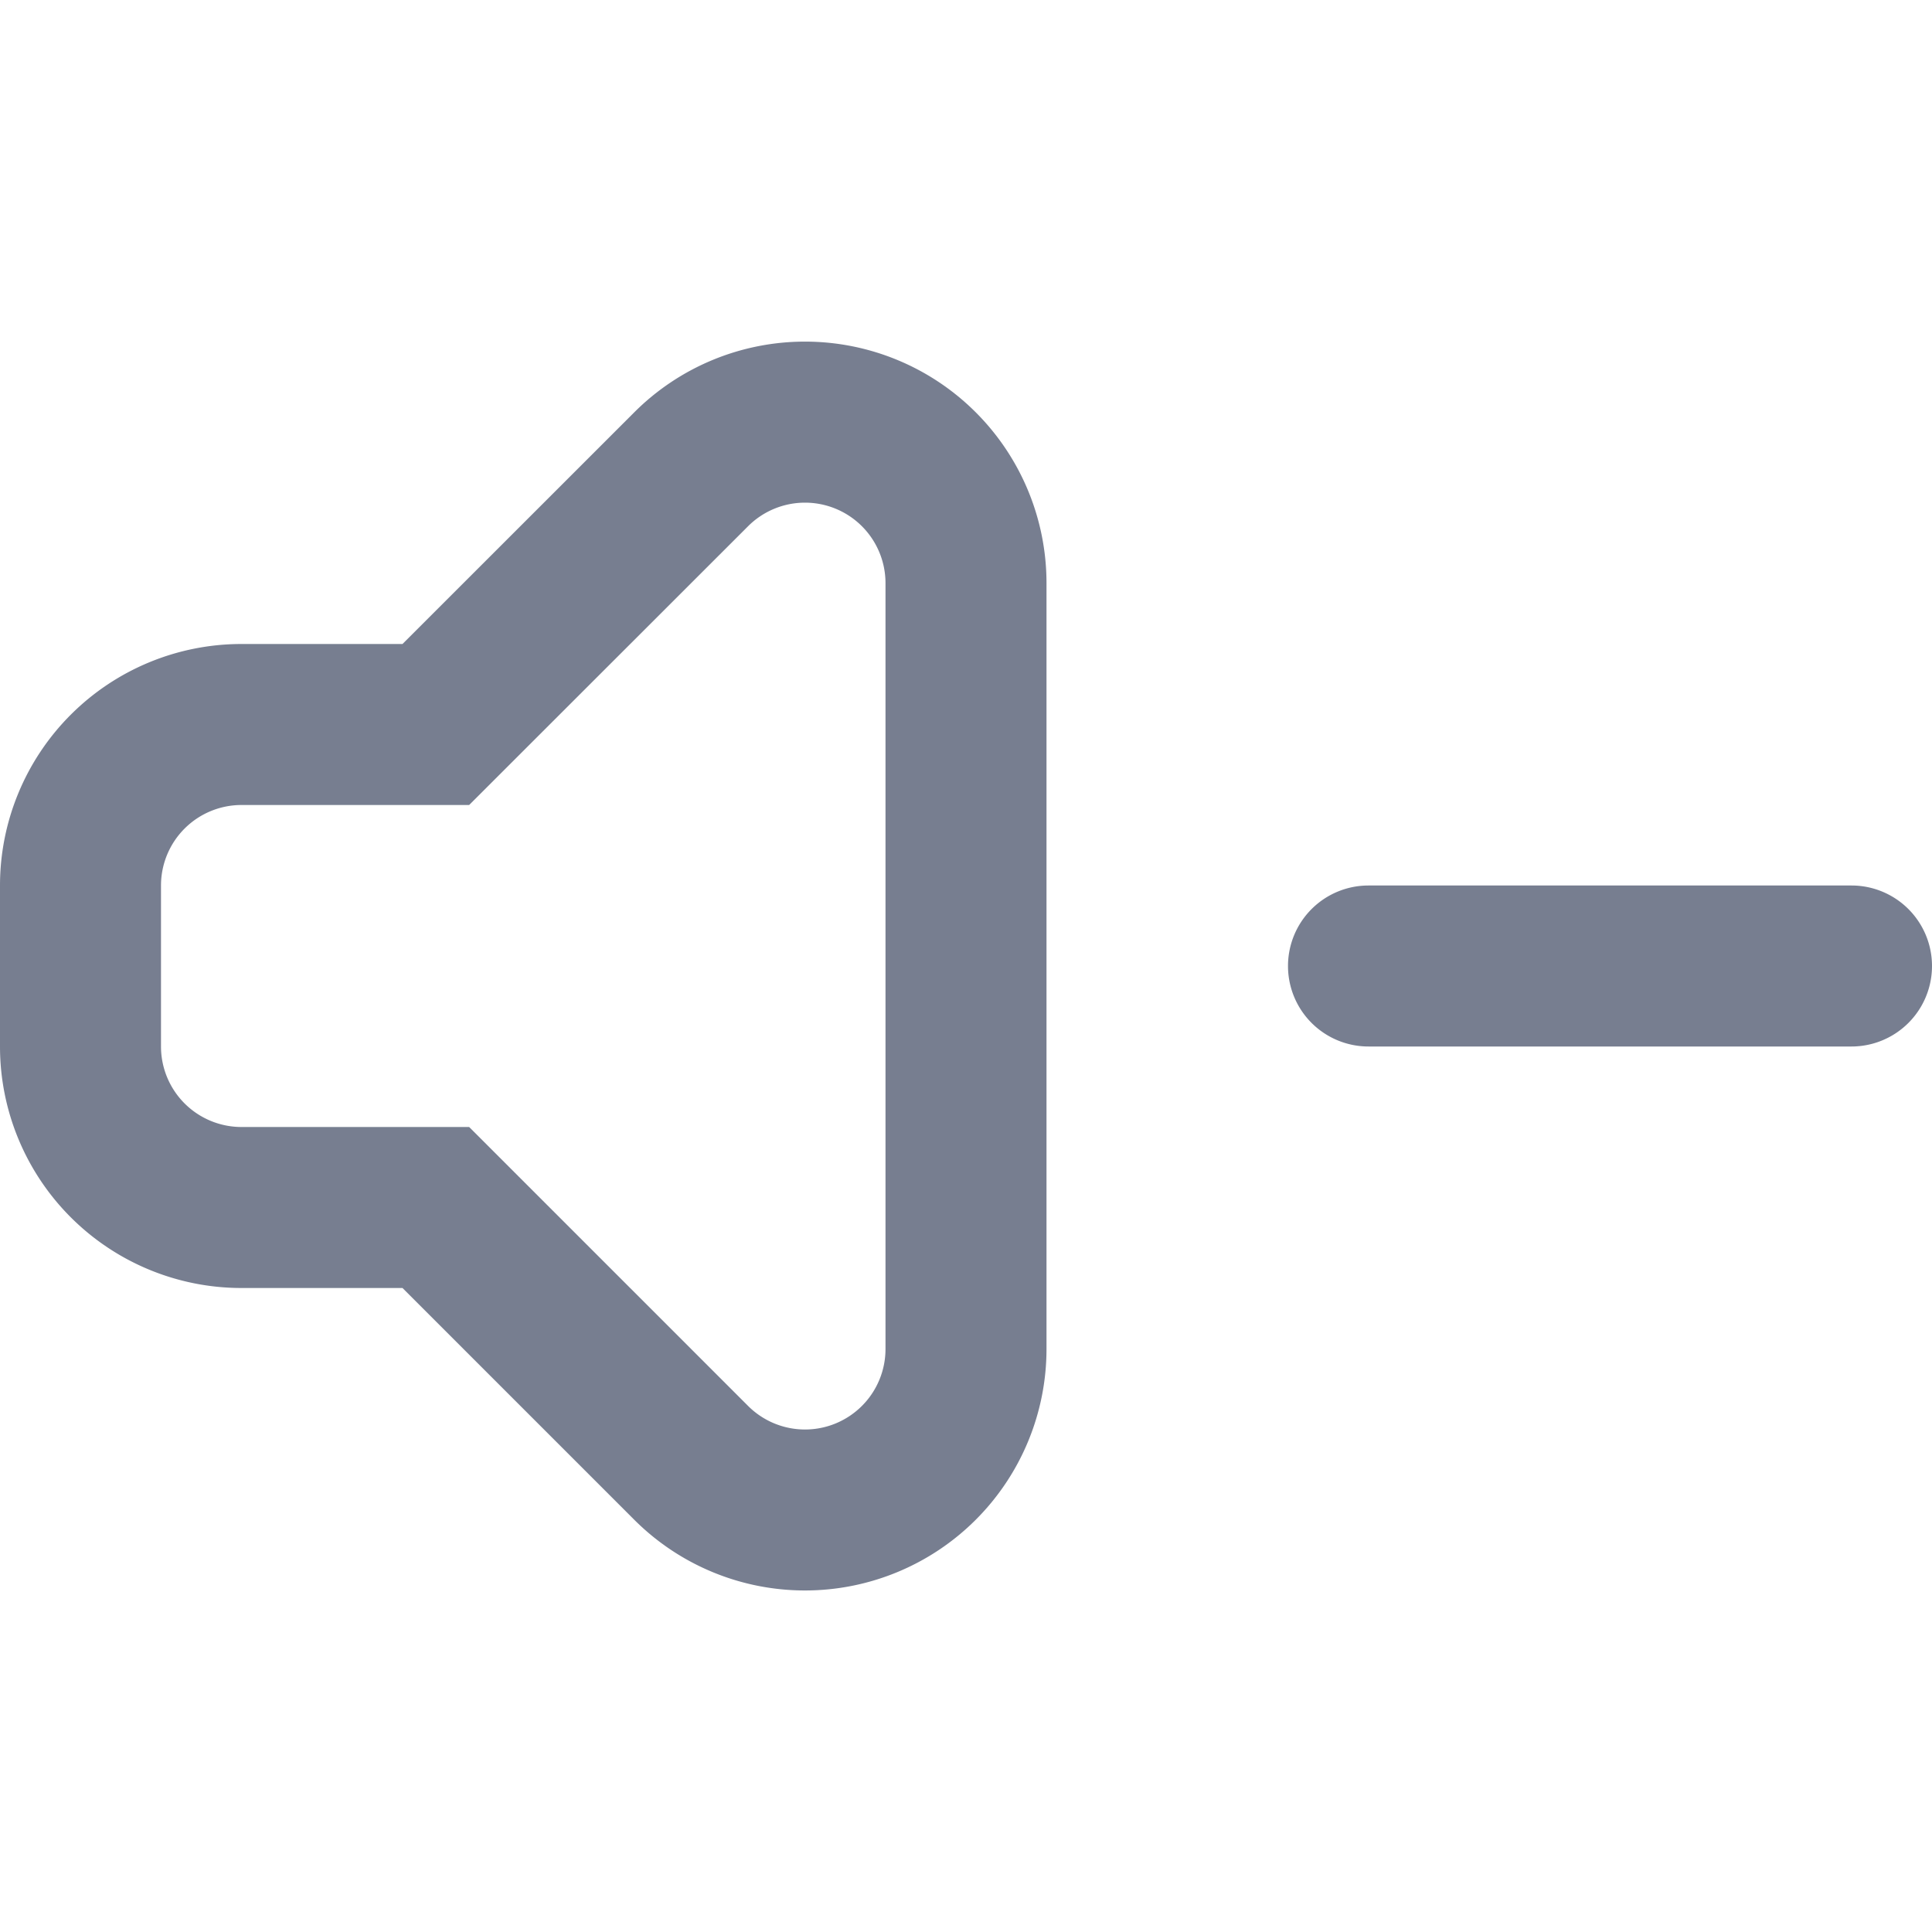 <svg id="icons_Volume_Down_Line" data-name="icons/Volume Down/Line" xmlns="http://www.w3.org/2000/svg" width="24" height="24" viewBox="0 0 24 24">
  <path id="Shape" d="M0,1A1,1,0,0,1,1,0H7A1,1,0,0,1,7,2H1A1,1,0,0,1,0,1Z" transform="translate(16 11)" fill="#777e90"/>
  <path id="Shape-2" data-name="Shape" d="M5.828,5.763H3a1,1,0,0,0-1,1v2a1,1,0,0,0,1,1H5.828l3.464,3.464A1,1,0,0,0,11,12.521V3.006A1,1,0,0,0,9.293,2.3Zm-.828,6,2.879,2.879A3,3,0,0,0,13,12.521V3.006A3,3,0,0,0,7.879.885L5,3.763H3a3,3,0,0,0-3,3v2a3,3,0,0,0,3,3Z" transform="translate(0 4.237)" fill="#777e90" fill-rule="evenodd"/>
</svg>

